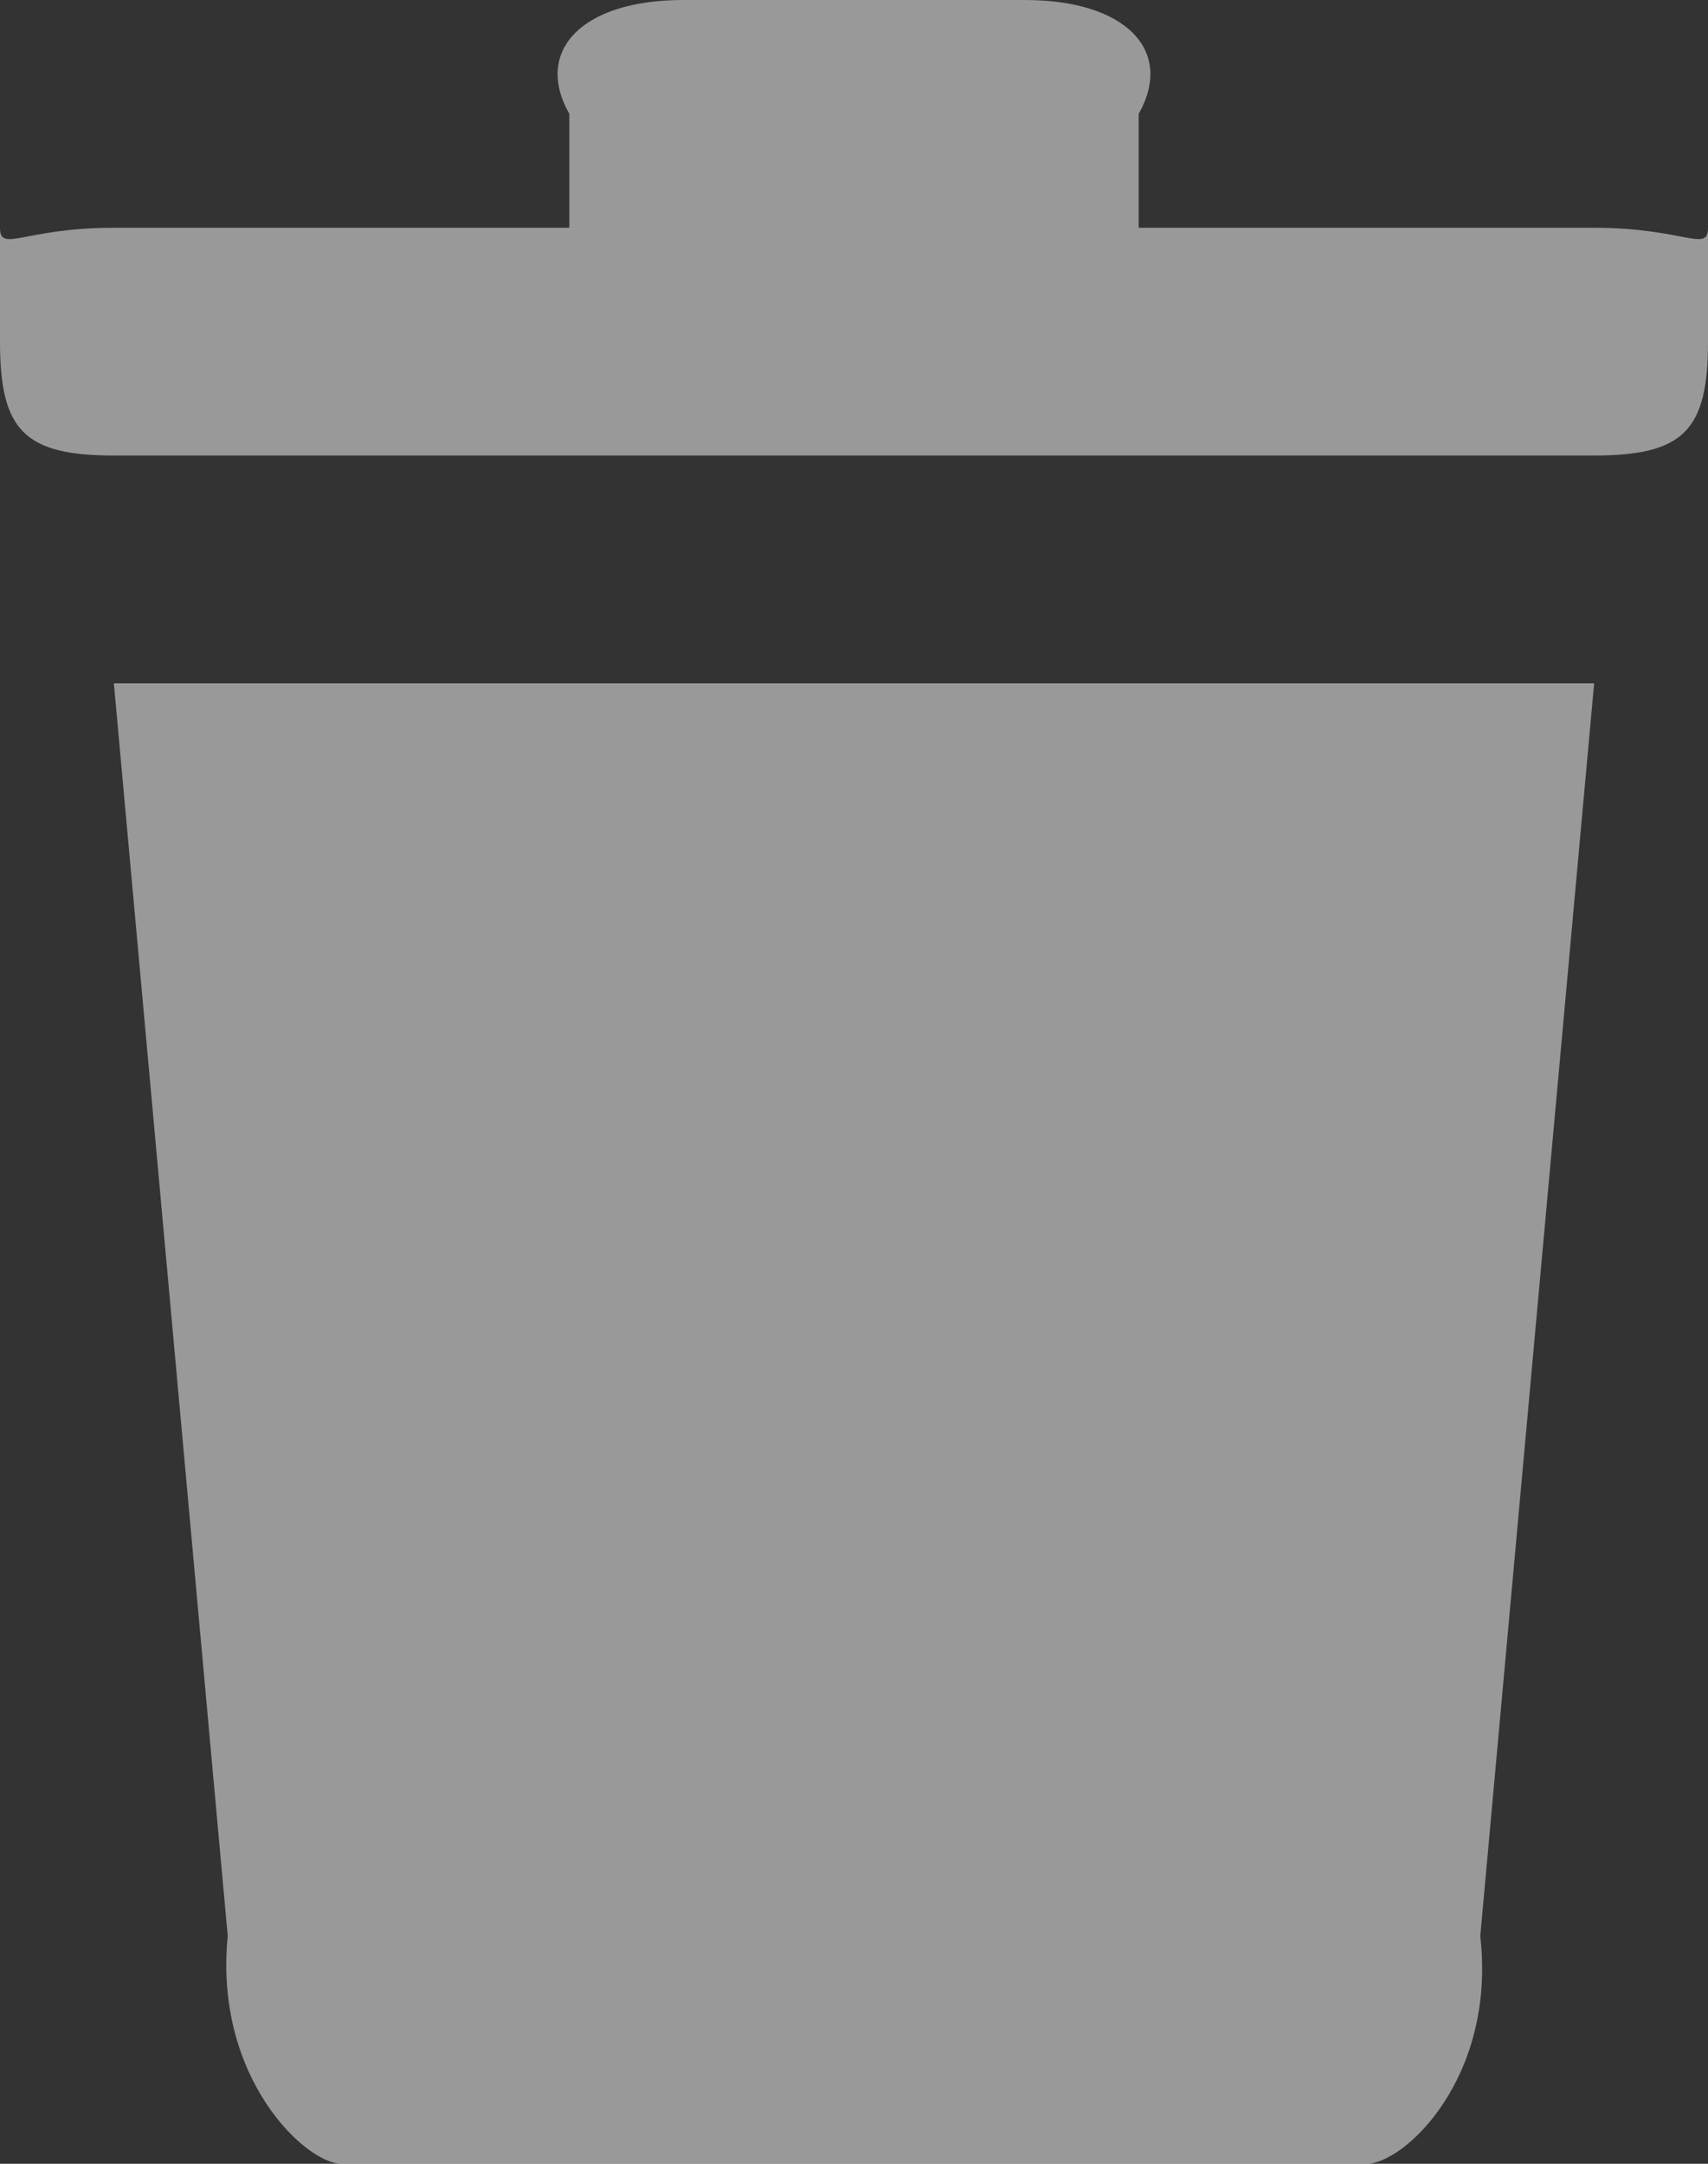 <svg width="15" height="19" xmlns="http://www.w3.org/2000/svg"><rect width="100%" height="100%" fill="#333333" stroke="none"/><path d="M15 2v1c0 .776-.21 1-1 1H1c-.79 0-1-.224-1-1V2c0 .224.21 0 1 0h4V1c-.313-.552.107-1 1-1h3c.893 0 1.313.448 1 1v1h4c.79 0 1 .224 1 0zM2 17c-.124 1.247.688 2.002 1 2h9c.33.002 1.142-.753 1-2l1-11H1l1 11z" fill="#FFF" opacity=".5"/></svg>